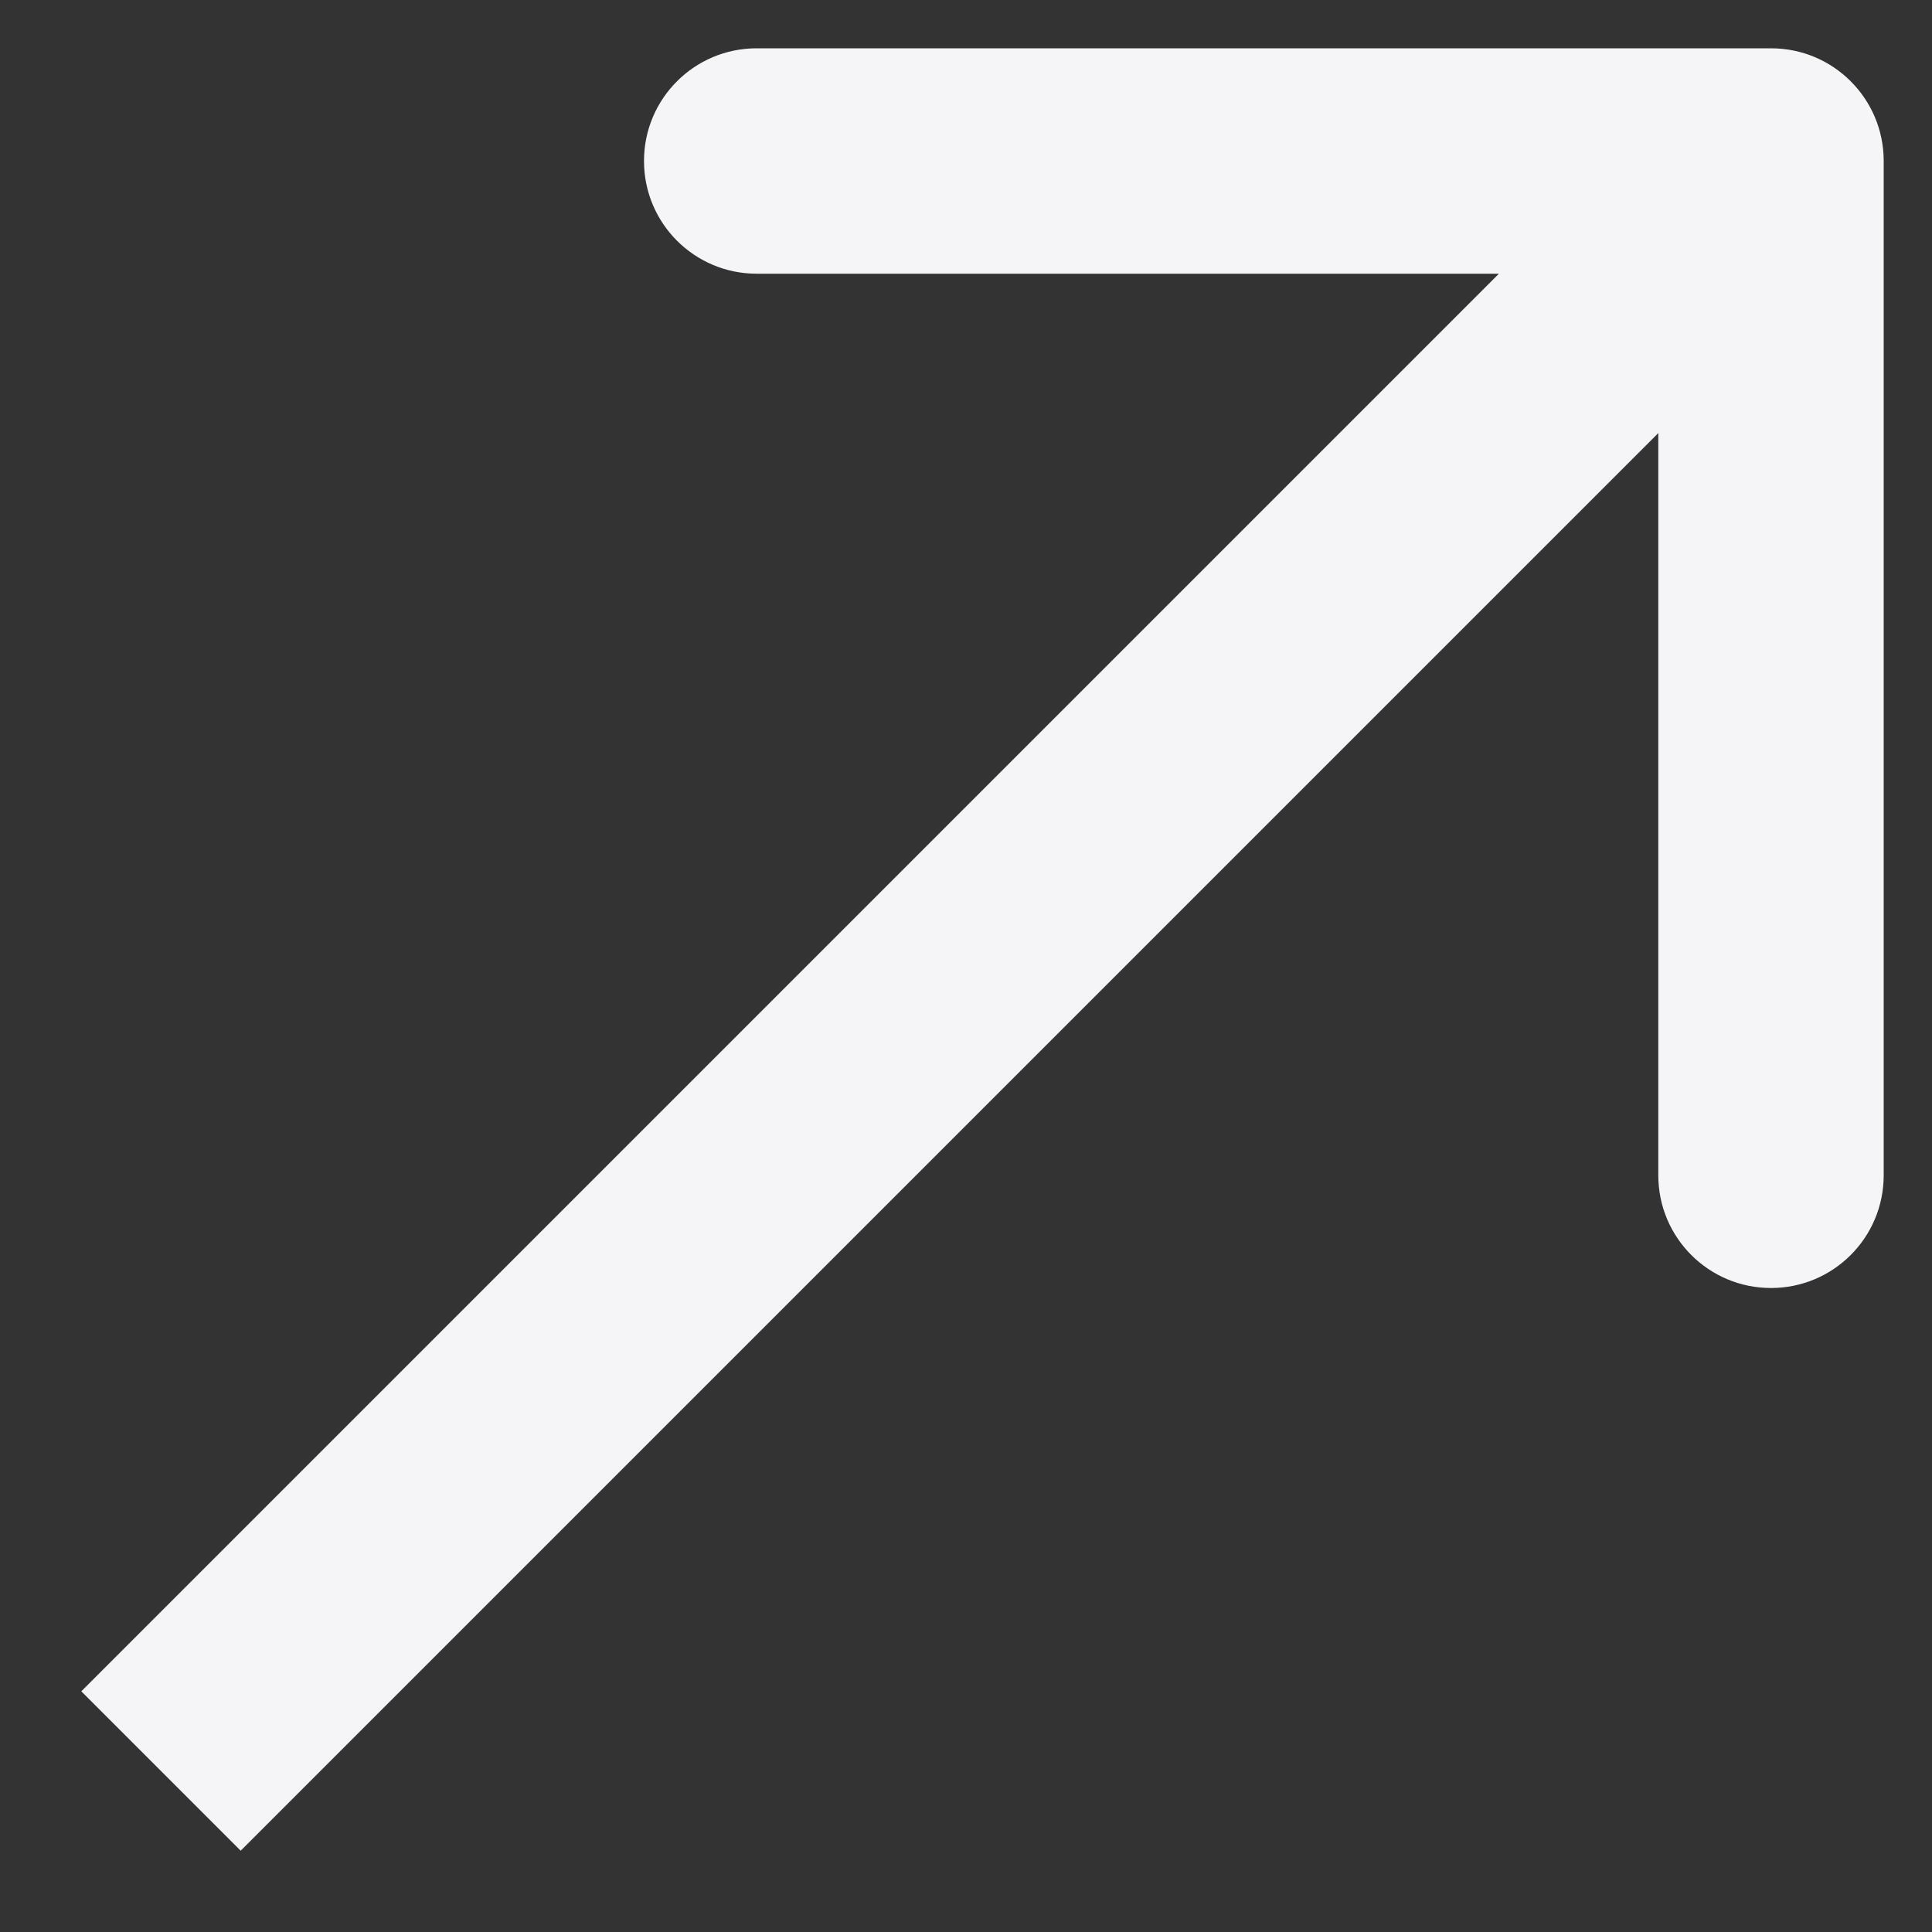 <svg width="12" height="12" viewBox="0 0 12 12" fill="none" xmlns="http://www.w3.org/2000/svg">
<rect x="0" y="0" width="12" height="12" fill="#333333" stroke="none"/>
<path d="M11.7 1C11.7 0.613 11.387 0.3 11 0.3L4.7 0.3C4.313 0.3 4 0.613 4 1C4 1.387 4.313 1.7 4.7 1.7H10.3V7.3C10.3 7.687 10.613 8 11 8C11.387 8 11.7 7.687 11.7 7.3L11.7 1ZM1.495 11.495L11.495 1.495L10.505 0.505L0.505 10.505L1.495 11.495Z" fill="#F5F5F7"/>
</svg>
